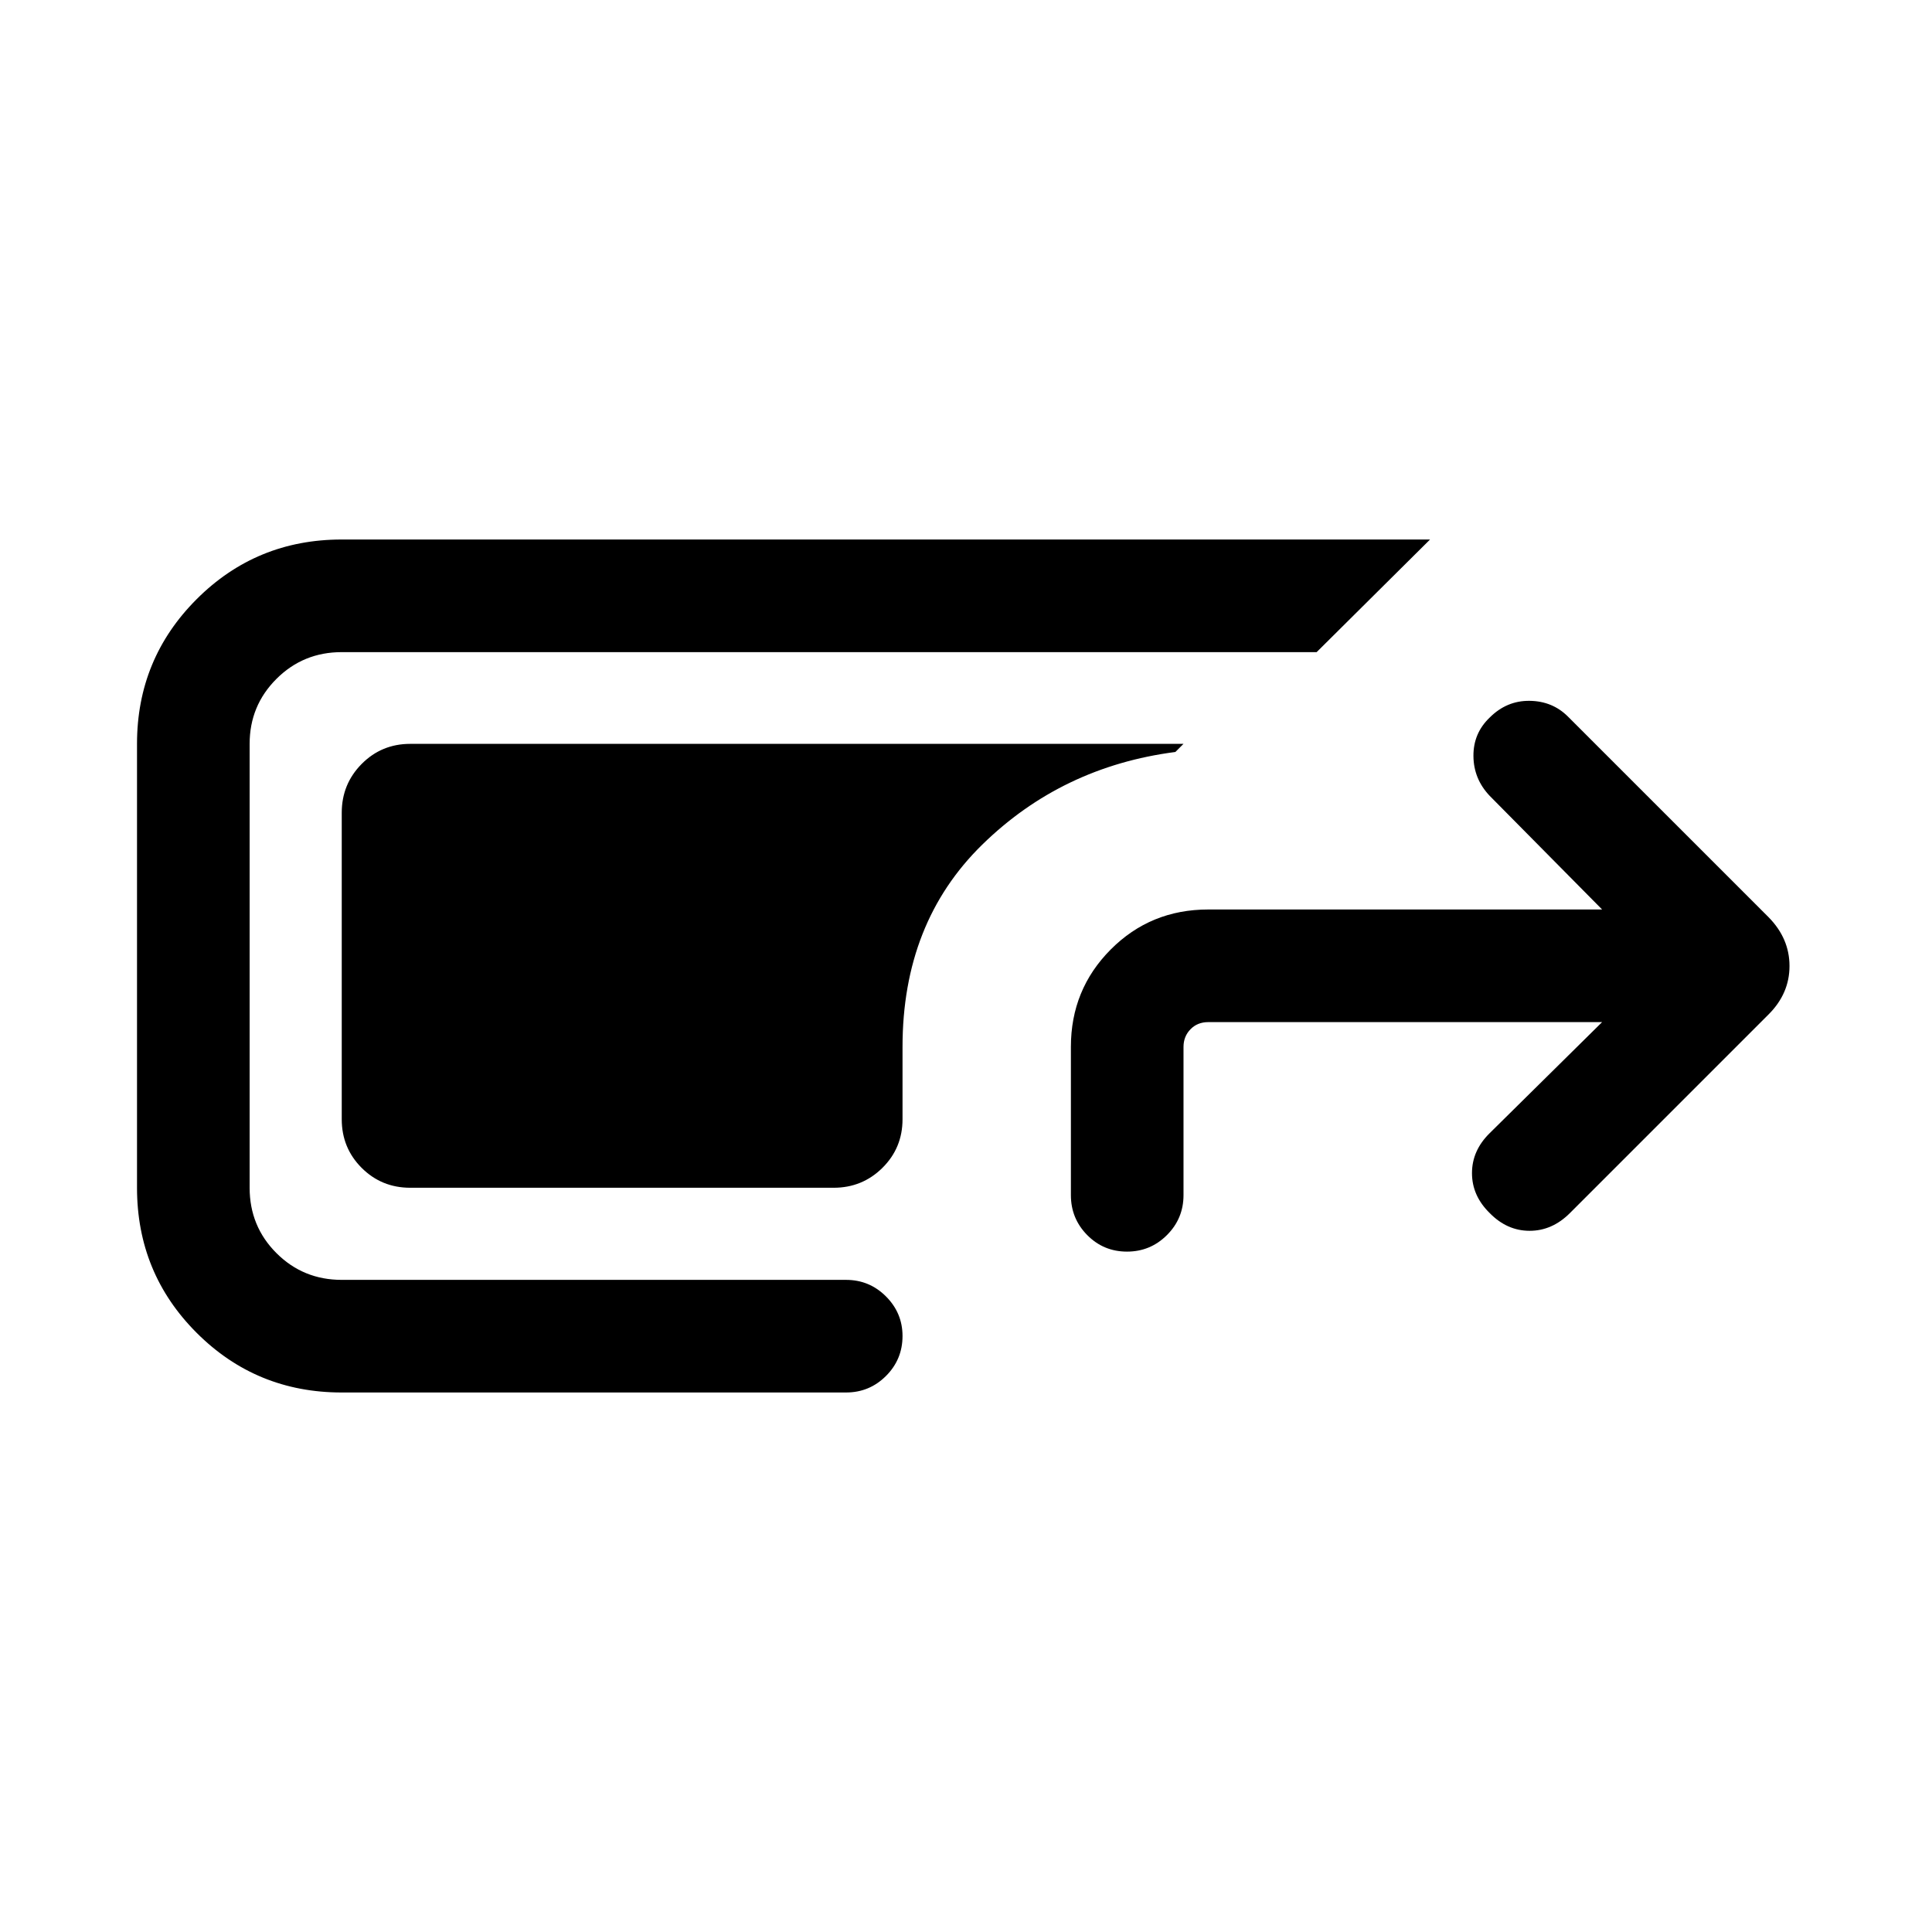 <svg xmlns="http://www.w3.org/2000/svg" height="24" viewBox="0 -960 960 960" width="24"><path d="M169.81-268.08q-42.45 0-72.09-29.64t-29.64-72.09v-220.57q0-42.26 29.64-71.9 29.64-29.64 72.09-29.64h540.77l-56.35 55.96H169.81q-19.16 0-32.46 13.31-13.31 13.3-13.31 32.27v220.57q0 19.16 13.31 32.46 13.3 13.31 32.46 13.31h250.58q11.63 0 19.85 8.23 8.22 8.22 8.22 19.67 0 11.64-8.22 19.85t-19.85 8.21H169.81Zm34.04-101.73q-14.25 0-24.15-9.89-9.89-9.9-9.89-24.15v-152.3q0-14.25 9.89-24.24 9.9-9.99 24.15-9.99h384.22l-4.03 4.03q-56.39 7.31-95.98 46.06-39.6 38.75-39.6 100.48v35.96q0 14.25-9.99 24.15-9.99 9.89-24.24 9.89H203.85Zm356.14 31.73q-11.64 0-19.76-8.22-8.11-8.22-8.11-19.85v-73.66q0-28.5 19.78-48.38 19.79-19.89 48.48-19.89h195.7l-55.85-56.46q-8-8.42-8.09-19.77-.1-11.34 8.09-19.15 8.42-8.42 19.78-8.3 11.36.12 19.07 7.8l99.77 99.77q10.34 10.54 10.34 24.19 0 13.65-10.34 24l-98.77 98.77q-8.81 8.81-20.02 8.81-11.21 0-19.83-8.81-8.81-8.62-8.81-19.85 0-11.23 8.81-19.88l55.85-55.16h-195.7q-5.38 0-8.84 3.56t-3.46 8.75v73.66q0 11.63-8.23 19.85-8.22 8.22-19.86 8.22Z"/></svg>